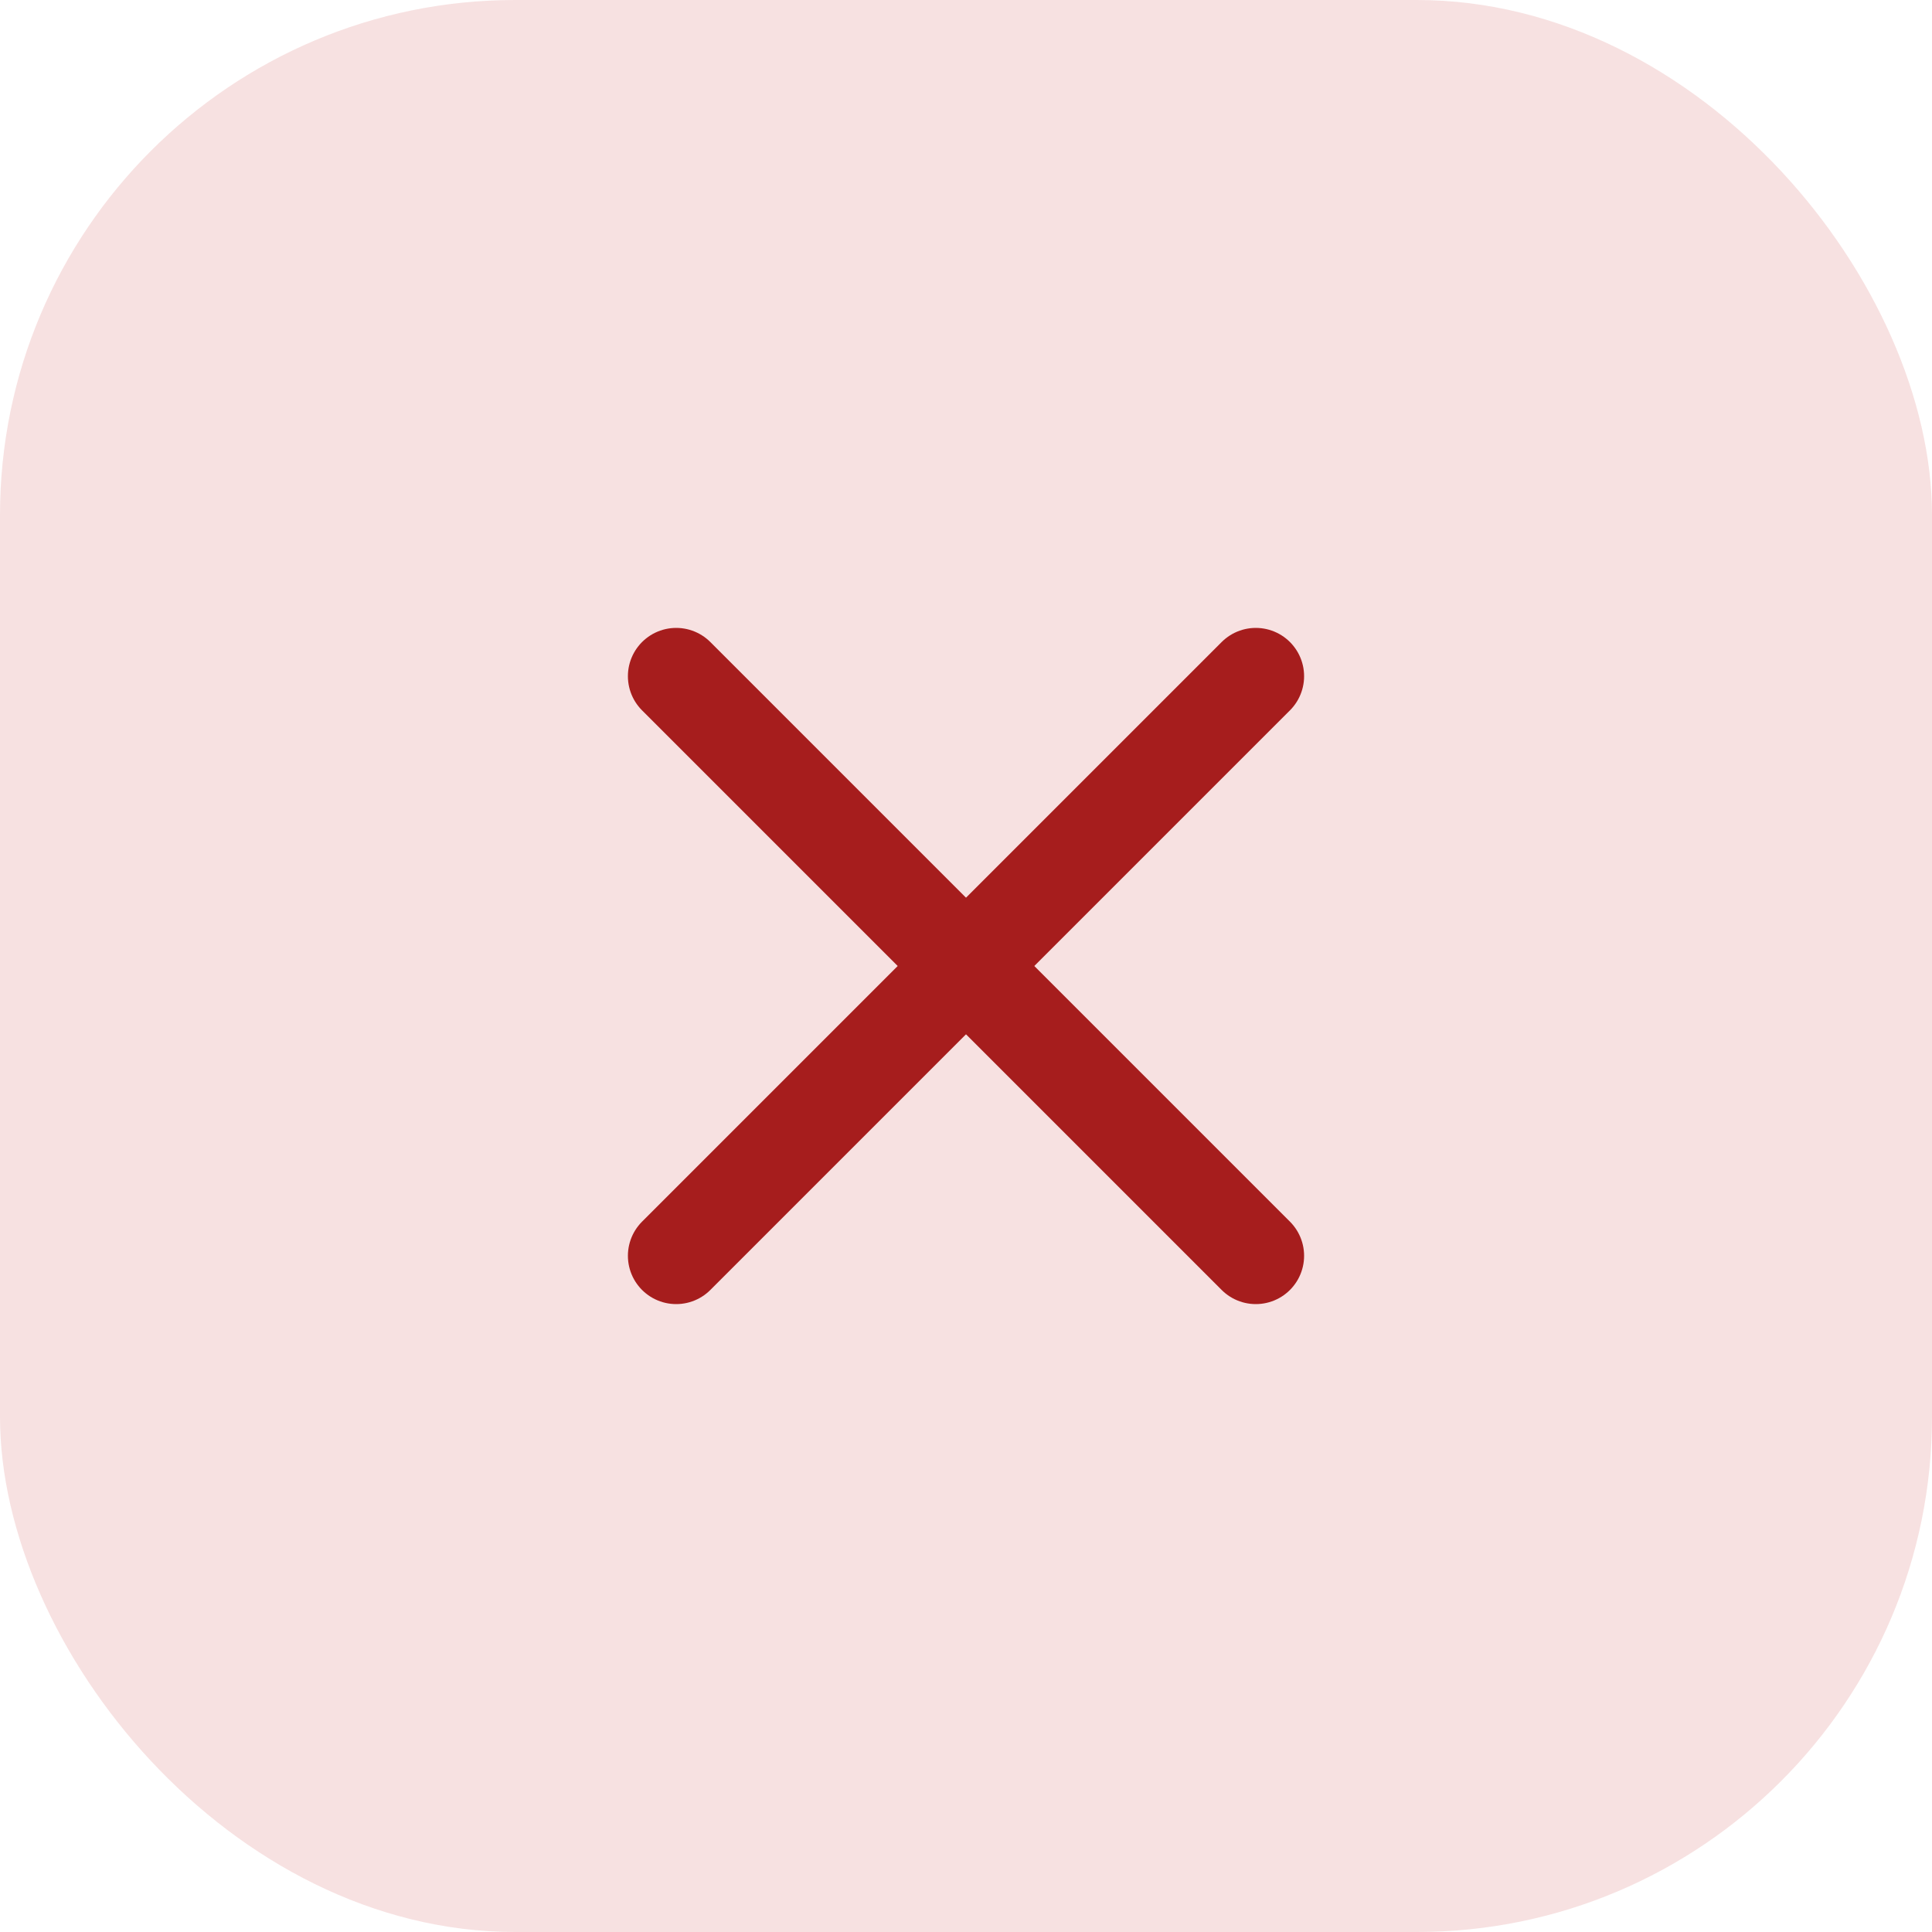 <svg width="30" height="30" viewBox="0 0 30 30" fill="none" xmlns="http://www.w3.org/2000/svg">
<rect width="30" height="30" rx="8" fill="#F7E1E1"/>
<g clip-path="url(#clip0_4_310)">
<path d="M19.5 10.5L10.5 19.5" stroke="#A61D1D" stroke-width="1.5" stroke-linecap="round" stroke-linejoin="round"/>
<path d="M10.5 10.5L19.5 19.5" stroke="#A61D1D" stroke-width="1.5" stroke-linecap="round" stroke-linejoin="round"/>
</g>
<defs>
<clipPath id="clip0_4_310">
<rect width="18" height="18" fill="white" transform="translate(6 6)"/>
</clipPath>
</defs>
</svg>
